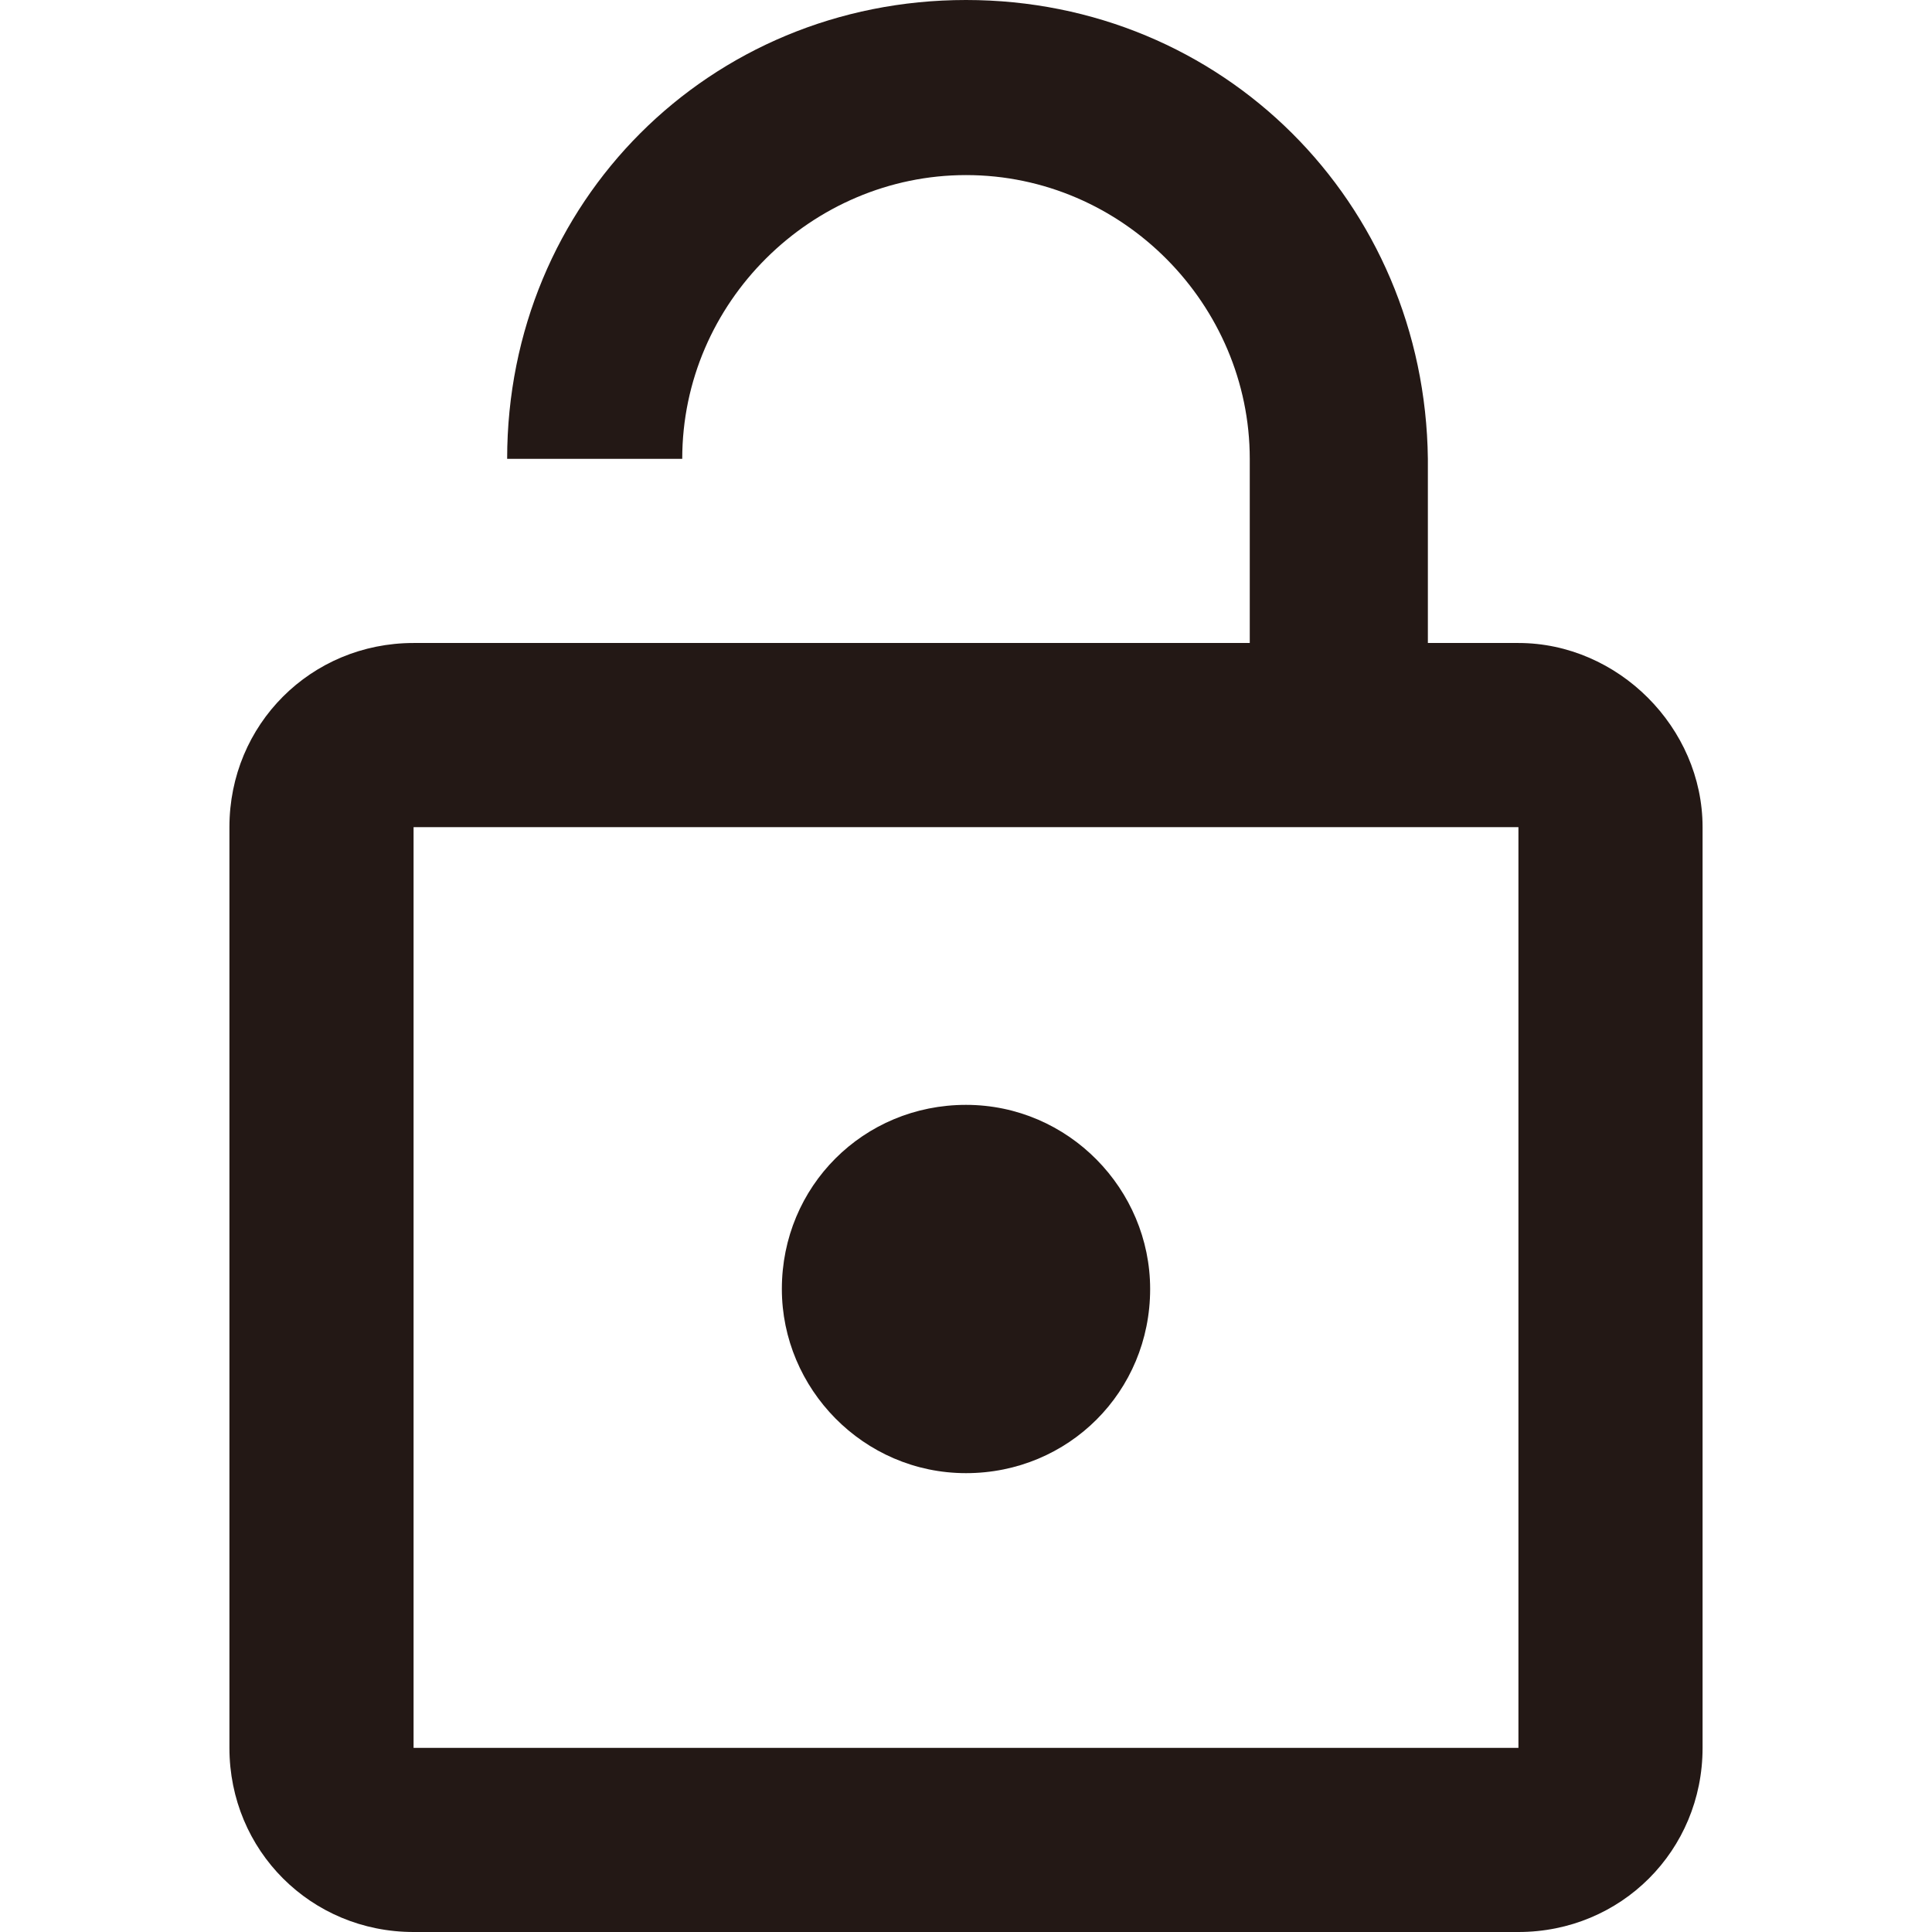 <?xml version="1.0" encoding="utf-8"?>
<svg version="1.1" xmlns="http://www.w3.org/2000/svg" x="0px" y="0px"
	 viewBox="0 0 64 64" style="enable-background:new 0 0 64 64;" xml:space="preserve">
<style type="text/css">
	.st0{fill:#231815;}
</style>
<path class="st0" d="M32,48.8c3.4,0,6.1-2.7,6.1-6.1c0-3.3-2.7-6.1-6.1-6.1c-3.4,0-6.1,2.7-6.1,6.1C25.9,46,28.6,48.8,32,48.8
	 M50.3,21.3h-3v-6.1C47.2,6.7,40.5,0,32,0c-8.5,0-15.2,6.7-15.2,15.2h5.8c0-5.2,4.3-9.4,9.4-9.4c5.2,0,9.4,4.3,9.4,9.4v6.1H13.7
	c-3.4,0-6.1,2.7-6.1,6.1v30.5c0,3.4,2.7,6.1,6.1,6.1h36.6c3.4,0,6.1-2.7,6.1-6.1V27.4C56.4,24.1,53.6,21.3,50.3,21.3 M50.3,57.9
	H13.7V27.4h36.6V57.9z"/>
</svg>

